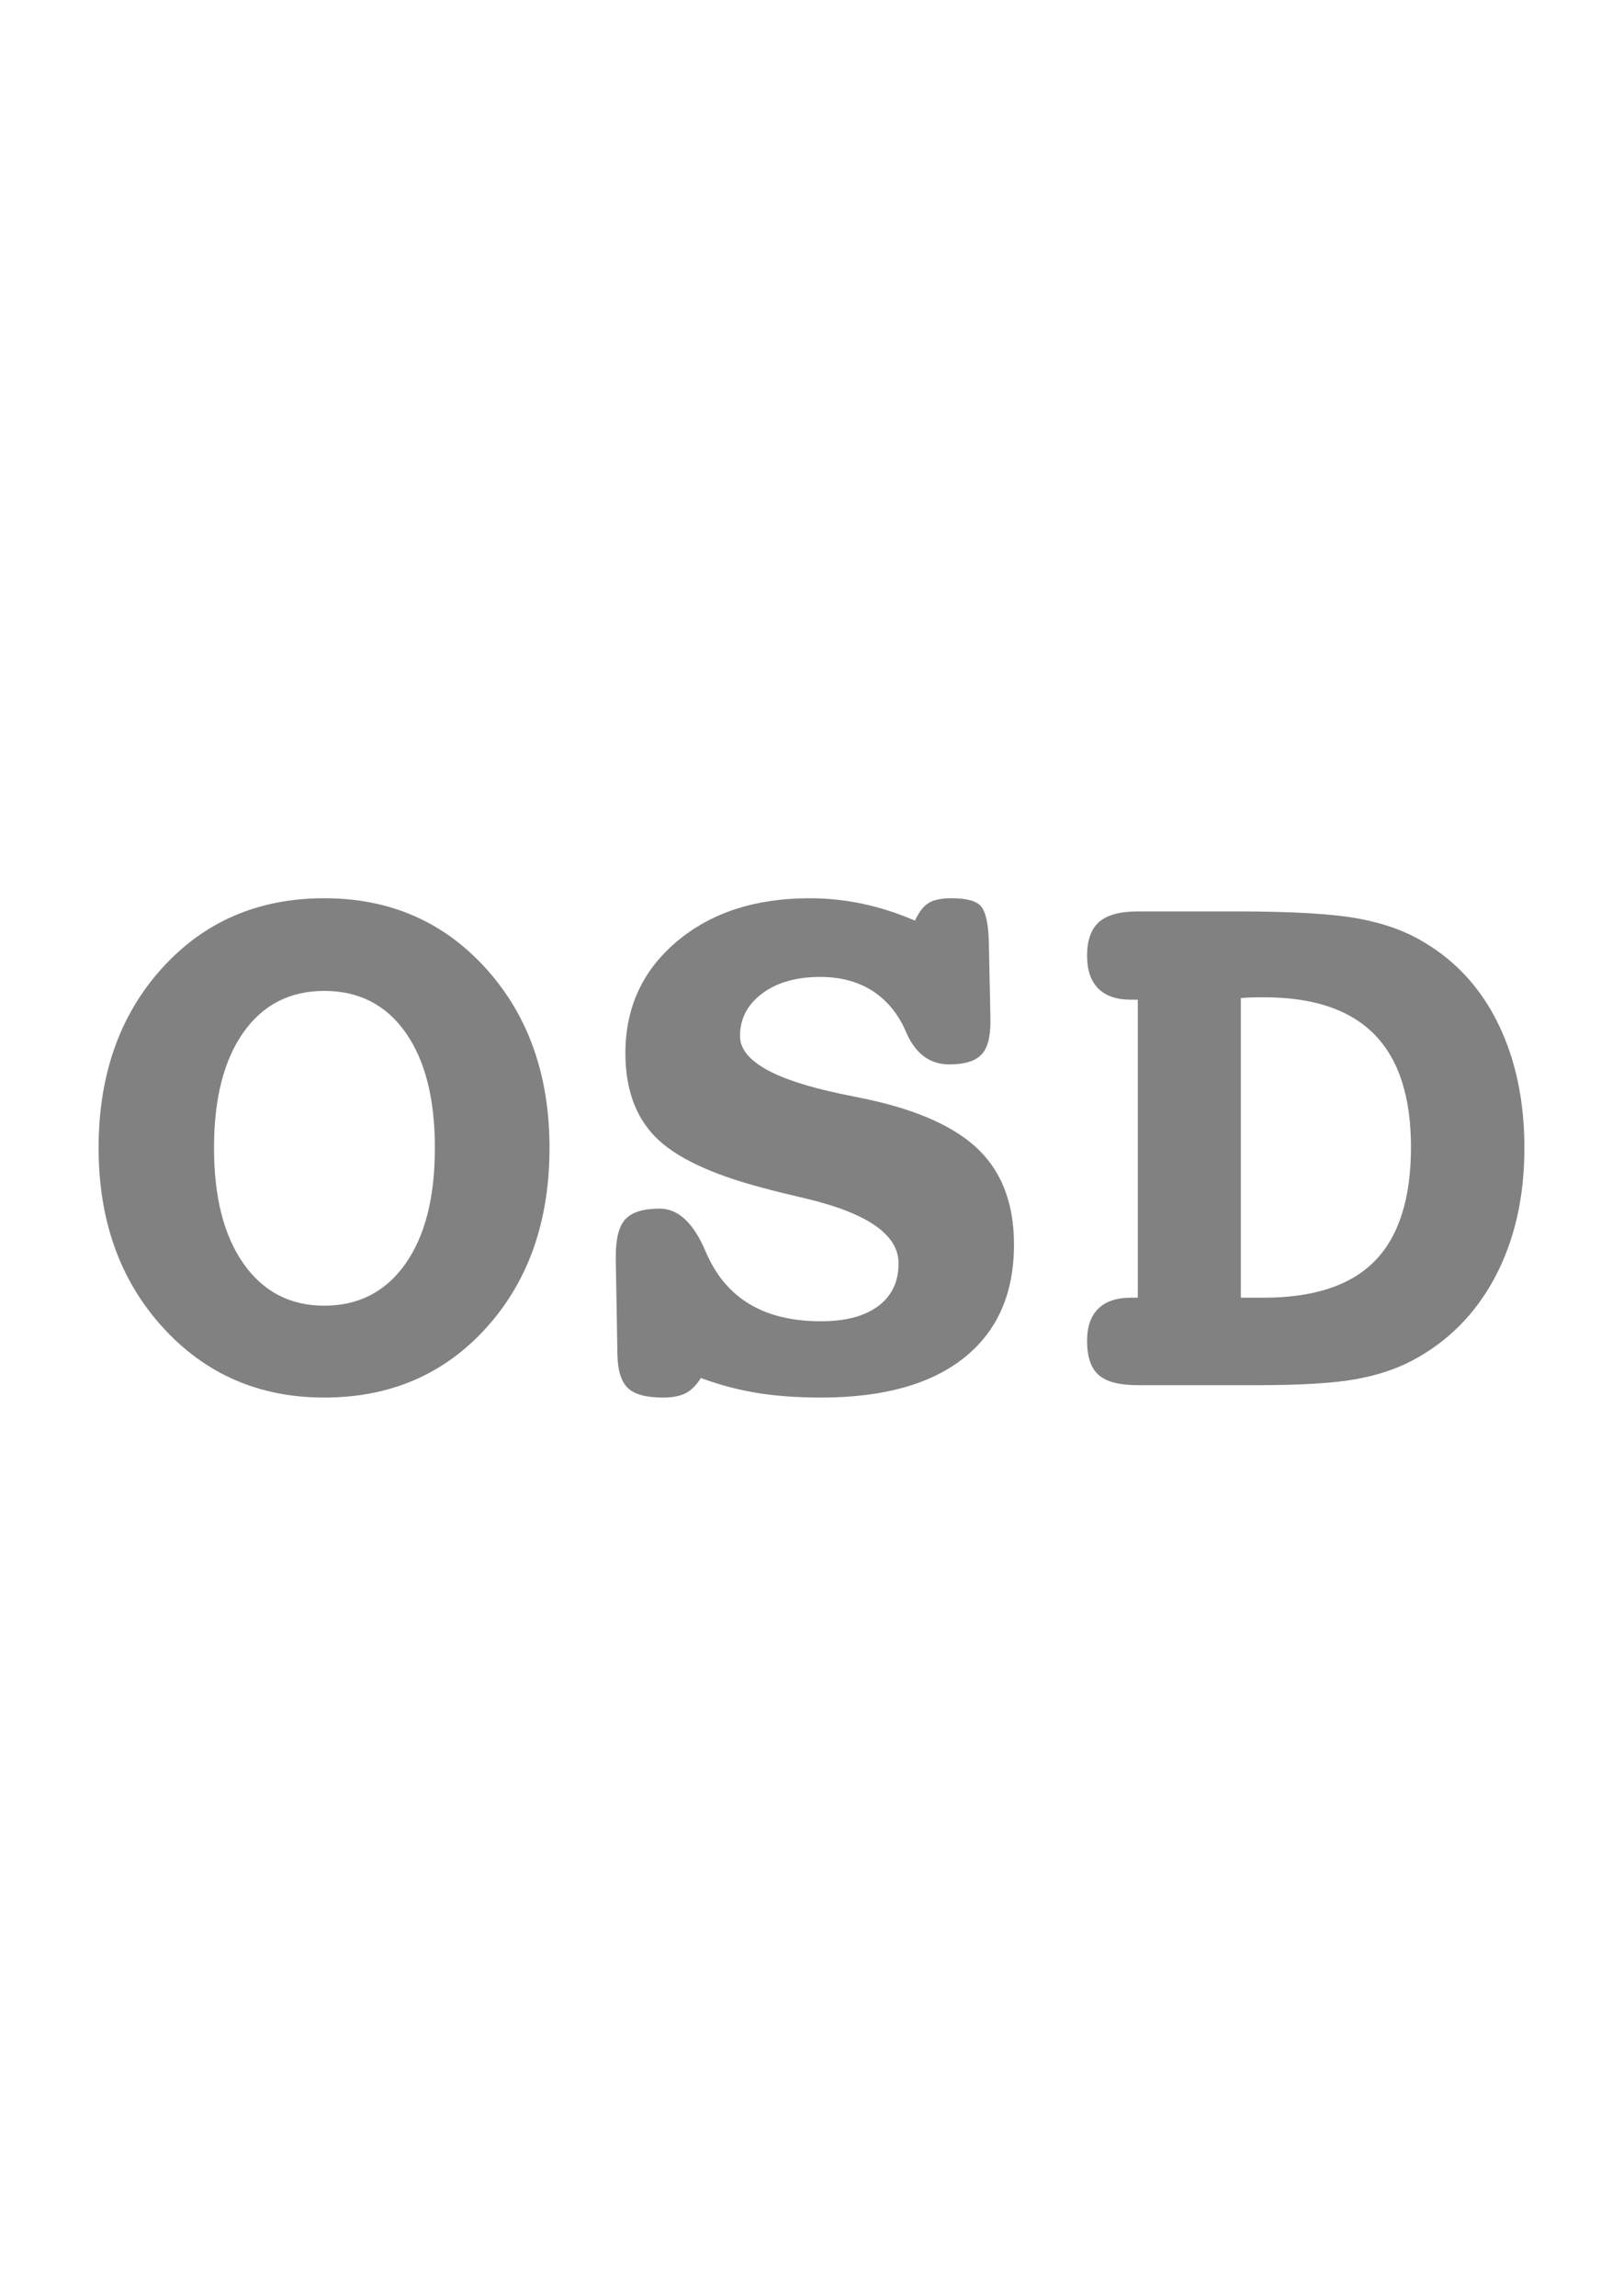 <?xml version="1.0" encoding="utf-8"?>
<!-- Generator: Adobe Illustrator 16.0.0, SVG Export Plug-In . SVG Version: 6.00 Build 0)  -->
<!DOCTYPE svg PUBLIC "-//W3C//DTD SVG 1.1//EN" "http://www.w3.org/Graphics/SVG/1.1/DTD/svg11.dtd">
<svg version="1.1" id="Capa_1" xmlns="http://www.w3.org/2000/svg" xmlns:xlink="http://www.w3.org/1999/xlink" x="0px" y="0px"
	 width="595.281px" height="841.891px" viewBox="0 0 595.281 841.891" enable-background="new 0 0 595.281 841.891"
	 xml:space="preserve">
<g>
	<path fill="#818181" d="M118.93,329.393c24.023,0,43.799,8.595,59.326,25.781c15.527,17.189,23.291,39.111,23.291,65.771
		c0,26.857-7.716,48.83-23.145,65.918c-15.431,17.091-35.255,25.635-59.473,25.635c-23.927,0-43.703-8.617-59.326-25.854
		c-15.626-17.235-23.438-39.134-23.438-65.698c0-26.756,7.738-48.706,23.218-65.845C74.861,337.962,94.709,329.393,118.93,329.393z
		 M118.93,363.377c-12.598,0-22.485,5.079-29.663,15.234C82.089,388.769,78.5,402.88,78.5,420.945
		c0,18.068,3.612,32.227,10.84,42.48c7.226,10.254,17.088,15.381,29.59,15.381c12.598,0,22.508-5.102,29.736-15.308
		c7.226-10.204,10.84-24.39,10.84-42.554c0-18.065-3.589-32.176-10.767-42.334C141.562,368.456,131.624,363.377,118.93,363.377z"/>
	<path fill="#818181" d="M335.58,337.596c1.465-3.124,3.124-5.273,4.98-6.445c1.854-1.172,4.688-1.758,8.496-1.758
		c5.662,0,9.302,1.051,10.913,3.149c1.611,2.101,2.513,6.276,2.71,12.524l0.586,28.125v1.611c0,5.763-1.149,9.792-3.442,12.085
		c-2.296,2.296-6.178,3.442-11.646,3.442c-6.936,0-12.11-3.71-15.527-11.133c-0.49-1.073-0.879-1.952-1.172-2.637
		c-3.028-6.054-7.13-10.62-12.305-13.696c-5.178-3.076-11.279-4.614-18.311-4.614c-8.789,0-15.894,2.028-21.313,6.079
		c-5.42,4.054-8.13,9.254-8.13,15.601c0,8.986,12.4,16.065,37.207,21.24c4.197,0.879,7.519,1.563,9.961,2.051
		c18.75,4.102,32.322,10.353,40.723,18.75c8.397,8.4,12.598,19.874,12.598,34.424c0,17.97-6.104,31.812-18.311,41.528
		c-12.209,9.718-29.688,14.575-52.441,14.575c-8.888,0-16.823-0.586-23.804-1.758c-6.983-1.172-13.747-2.978-20.288-5.42
		c-1.563,2.541-3.369,4.369-5.42,5.493c-2.051,1.122-4.885,1.685-8.496,1.685c-6.152,0-10.451-1.172-12.891-3.516
		c-2.442-2.344-3.713-6.493-3.809-12.451l-0.586-34.424v-1.611c0-6.445,1.194-10.936,3.589-13.477
		c2.392-2.538,6.566-3.809,12.524-3.809c6.347,0,11.668,4.592,15.967,13.77c0.975,2.248,1.758,3.955,2.344,5.127
		c3.809,7.521,9.104,13.136,15.894,16.846c6.786,3.713,15.11,5.566,24.976,5.566c8.983,0,15.967-1.854,20.947-5.566
		c4.98-3.71,7.471-8.936,7.471-15.674c0-10.448-11.279-18.358-33.838-23.73c-6.738-1.561-12.062-2.879-15.967-3.955
		c-18.947-4.98-32.08-11.206-39.404-18.677s-10.986-17.699-10.986-30.688c0-16.699,6.273-30.345,18.823-40.942
		c12.547-10.595,28.784-15.894,48.706-15.894c6.64,0,13.158,0.685,19.556,2.051C322.858,332.812,329.23,334.863,335.58,337.596z"/>
	<path fill="#818181" d="M417.318,475.877V366.6h-2.49c-5.273,0-9.279-1.366-12.012-4.102c-2.735-2.733-4.102-6.738-4.102-12.012
		c0-5.663,1.465-9.789,4.395-12.378c2.93-2.586,7.665-3.882,14.209-3.882h27.539h8.643c20.409,0,35.351,0.879,44.824,2.637
		c9.471,1.758,17.527,4.688,24.17,8.789c11.814,7.031,20.874,17.065,27.173,30.103s9.448,28.103,9.448,45.19
		c0,18.068-3.589,33.863-10.767,47.388c-7.178,13.526-17.358,23.756-30.542,30.688c-5.958,3.127-12.941,5.396-20.947,6.812
		c-8.009,1.417-19.922,2.124-35.742,2.124h-16.26h-27.539c-6.738,0-11.524-1.245-14.355-3.735c-2.834-2.49-4.248-6.665-4.248-12.524
		c0-5.175,1.366-9.105,4.102-11.792c2.732-2.685,6.738-4.028,12.012-4.028H417.318z M455.111,366.014v109.863h8.35
		c18.457,0,32.08-4.516,40.869-13.55c8.789-9.032,13.184-22.925,13.184-41.675c0-18.457-4.468-32.227-13.403-41.309
		s-22.39-13.623-40.356-13.623c-2.344,0-4.127,0.025-5.347,0.073C457.185,365.844,456.086,365.917,455.111,366.014z"/>
</g>
</svg>
